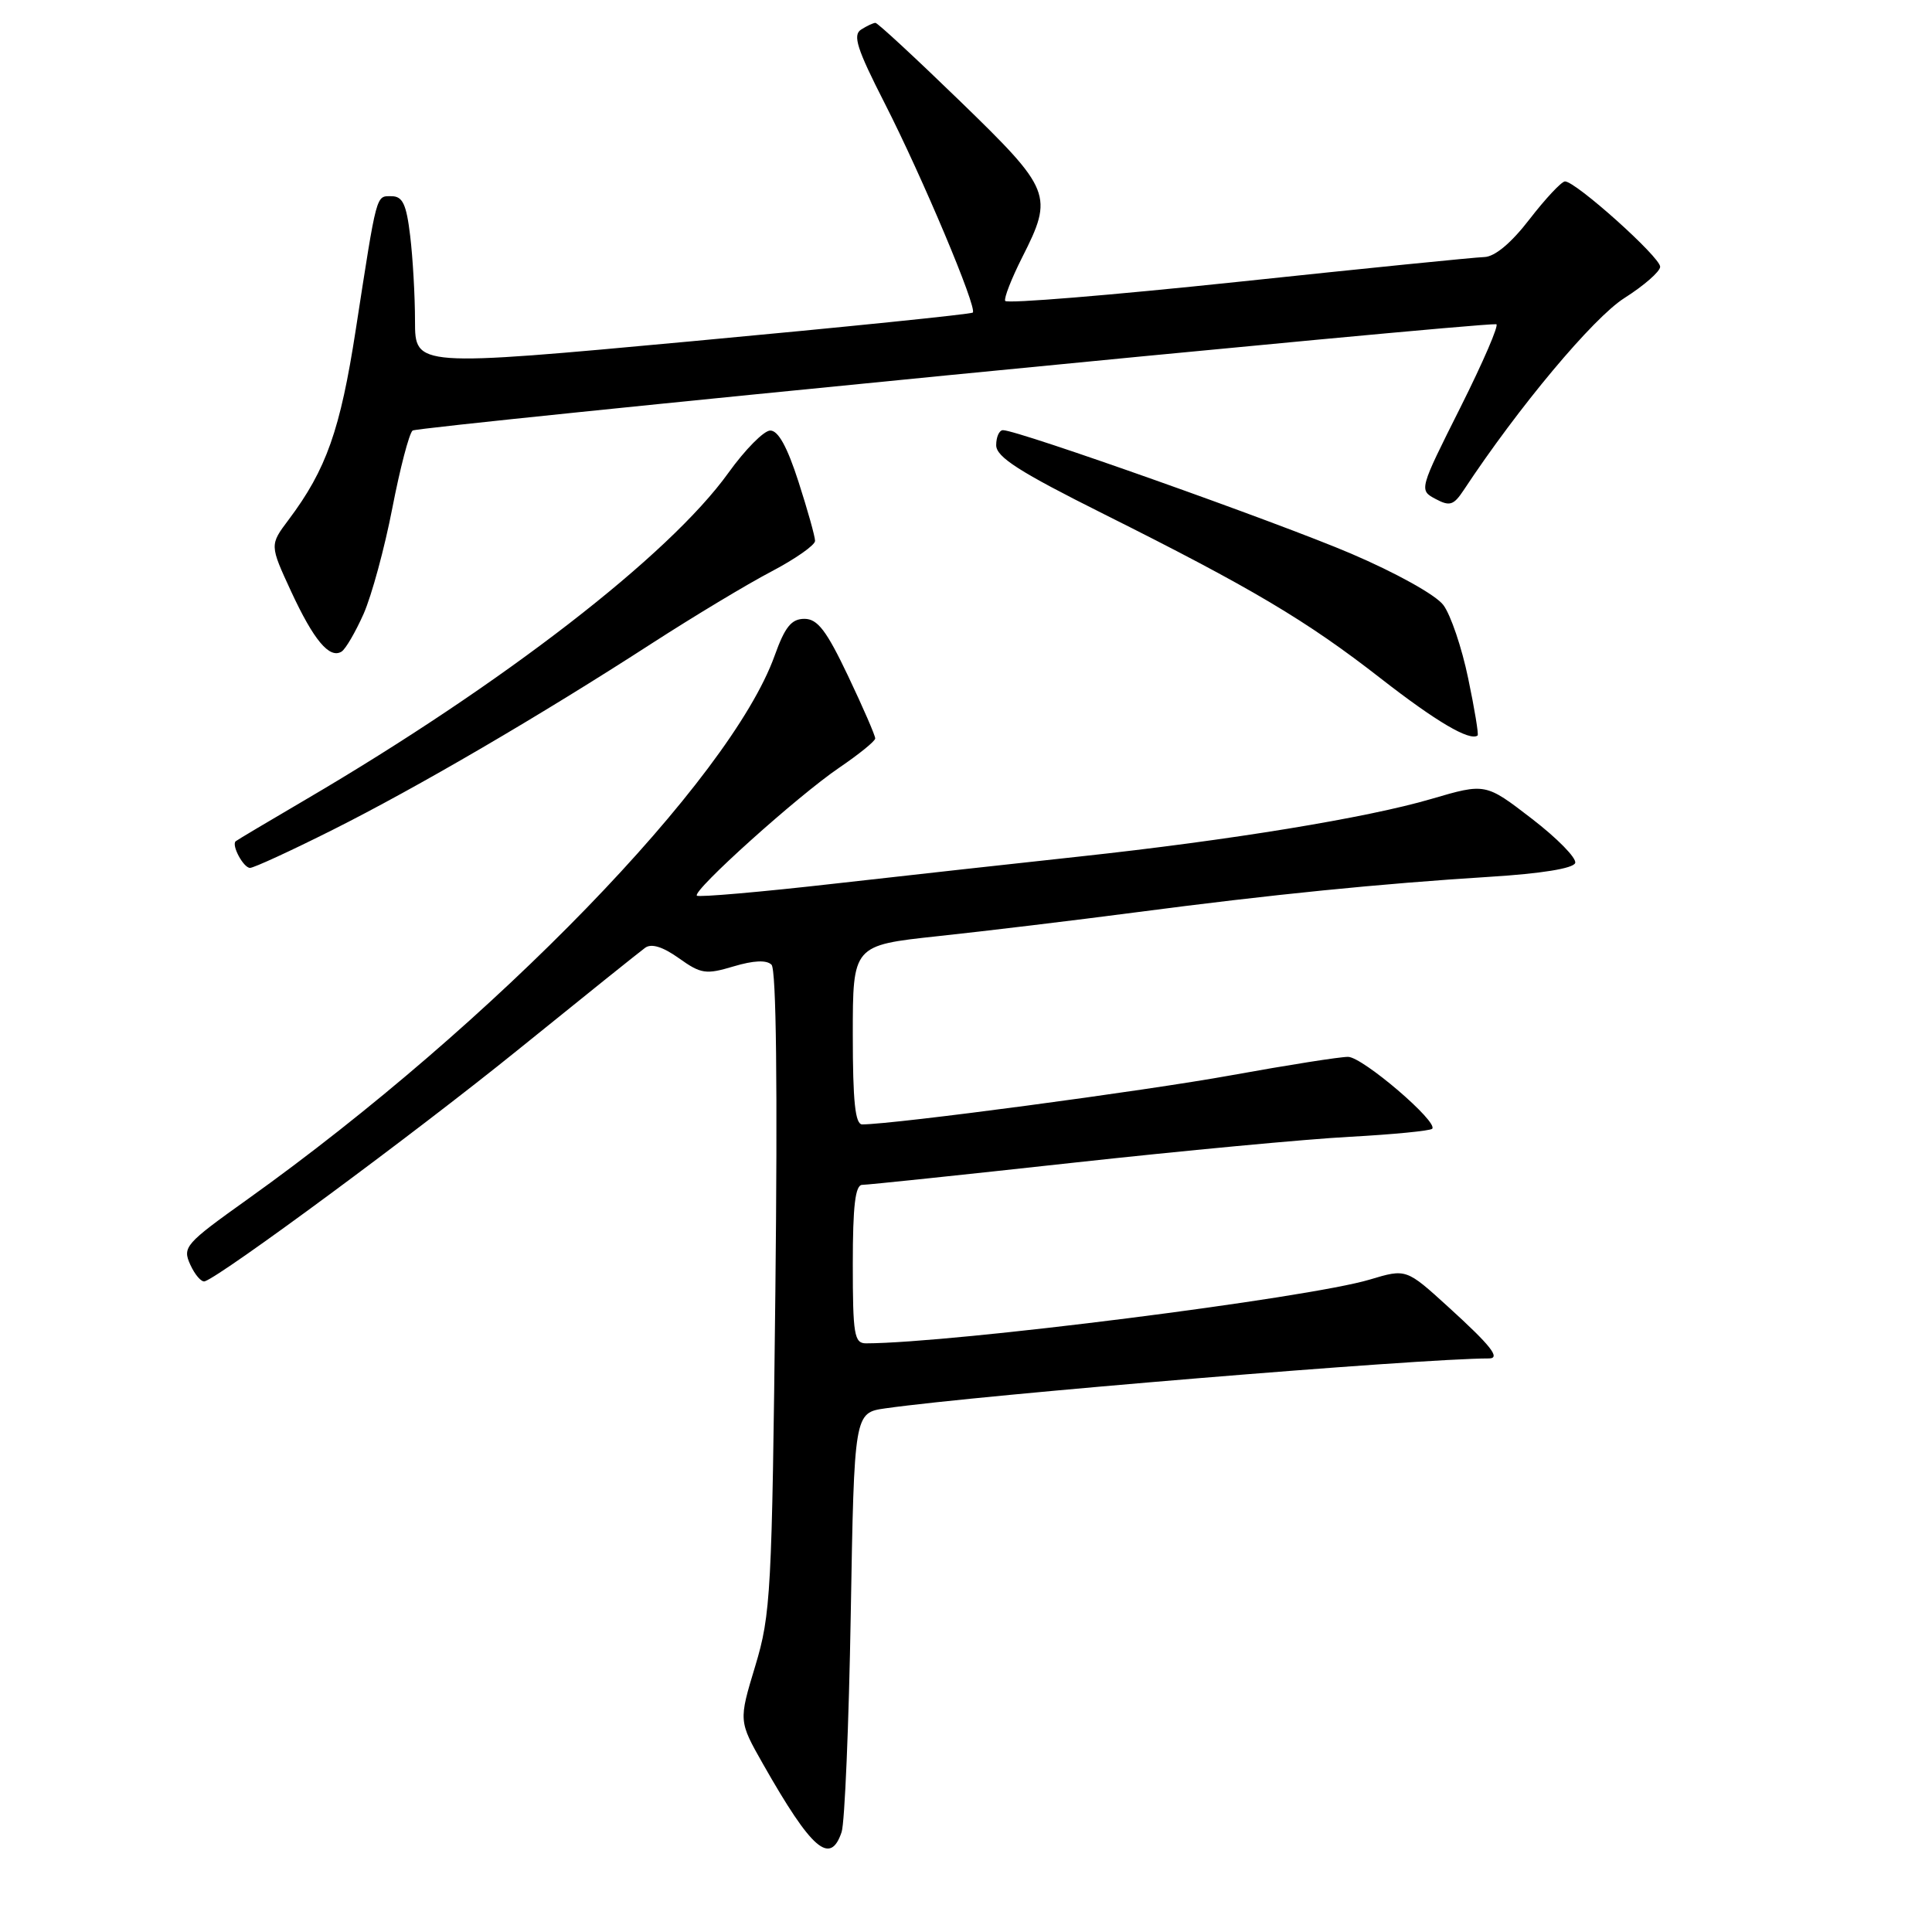 <?xml version="1.0" encoding="UTF-8" standalone="no"?>
<!DOCTYPE svg PUBLIC "-//W3C//DTD SVG 1.1//EN" "http://www.w3.org/Graphics/SVG/1.1/DTD/svg11.dtd" >
<svg xmlns="http://www.w3.org/2000/svg" xmlns:xlink="http://www.w3.org/1999/xlink" version="1.1" viewBox="0 0 256 256">
 <g >
 <path fill="currentColor"
d=" M 111.52 242.75 C 111.93 241.51 112.48 228.51 112.73 213.85 C 113.19 187.20 113.19 187.20 117.34 186.61 C 130.10 184.81 188.21 180.00 197.28 180.00 C 198.89 180.00 197.57 178.33 191.91 173.18 C 186.33 168.10 186.33 168.10 181.50 169.55 C 173.32 172.01 126.24 177.97 114.75 178.00 C 113.19 178.00 113.00 176.83 113.00 167.50 C 113.00 159.77 113.33 157.00 114.25 157.00 C 114.94 157.00 127.42 155.69 142.00 154.09 C 156.57 152.49 173.17 150.93 178.88 150.63 C 184.59 150.32 189.49 149.84 189.77 149.57 C 190.64 148.69 180.58 140.08 178.64 140.04 C 177.62 140.02 170.64 141.12 163.14 142.48 C 151.76 144.55 118.59 148.97 114.25 148.99 C 113.32 149.00 113.00 145.96 113.00 137.13 C 113.00 125.26 113.00 125.26 124.25 124.05 C 130.44 123.39 142.25 121.97 150.50 120.89 C 168.58 118.52 182.79 117.10 197.42 116.18 C 204.22 115.76 208.48 115.07 208.72 114.35 C 208.93 113.71 206.34 111.07 202.97 108.48 C 196.84 103.76 196.84 103.76 189.67 105.86 C 181.14 108.37 162.99 111.34 143.00 113.50 C 135.03 114.36 120.46 115.97 110.64 117.08 C 100.81 118.20 92.58 118.91 92.34 118.68 C 91.71 118.04 105.73 105.43 111.22 101.71 C 113.82 99.94 115.96 98.21 115.97 97.85 C 115.99 97.50 114.38 93.79 112.39 89.60 C 109.51 83.54 108.33 82.00 106.59 82.00 C 104.87 82.00 104.01 83.06 102.64 86.89 C 96.74 103.29 65.36 135.65 32.80 158.91 C 24.52 164.82 24.15 165.24 25.22 167.59 C 25.84 168.94 26.70 169.93 27.14 169.78 C 29.54 168.94 54.96 150.16 68.52 139.20 C 77.16 132.21 84.79 126.09 85.48 125.59 C 86.31 124.98 87.83 125.45 89.96 126.97 C 92.89 129.06 93.54 129.15 97.21 128.05 C 99.86 127.26 101.58 127.18 102.23 127.83 C 102.86 128.46 103.04 144.09 102.74 171.16 C 102.29 211.13 102.14 213.91 100.07 220.77 C 97.87 228.04 97.87 228.04 101.12 233.77 C 107.56 245.11 110.02 247.24 111.52 242.75 Z  M 44.04 109.98 C 55.27 104.35 71.60 94.81 86.44 85.21 C 91.91 81.68 99.00 77.41 102.19 75.74 C 105.39 74.06 108.00 72.23 108.00 71.67 C 108.00 71.10 107.01 67.57 105.80 63.82 C 104.31 59.20 103.11 57.02 102.05 57.05 C 101.20 57.07 98.71 59.60 96.52 62.65 C 88.67 73.59 66.63 90.63 40.50 105.95 C 35.55 108.85 31.38 111.33 31.23 111.47 C 30.64 111.99 32.26 115.00 33.13 115.00 C 33.63 115.00 38.54 112.74 44.04 109.98 Z  M 194.54 89.88 C 193.70 85.82 192.22 81.45 191.25 80.17 C 190.26 78.84 184.99 75.91 179.03 73.36 C 169.24 69.18 134.89 57.00 132.90 57.00 C 132.40 57.00 132.00 57.90 132.00 58.99 C 132.00 60.56 135.07 62.52 146.25 68.11 C 165.81 77.89 173.10 82.21 182.96 89.90 C 190.29 95.61 194.73 98.23 195.79 97.46 C 195.95 97.35 195.39 93.93 194.54 89.88 Z  M 48.18 81.34 C 49.25 78.91 50.96 72.62 51.98 67.35 C 53.00 62.08 54.21 57.44 54.67 57.05 C 55.31 56.50 194.92 42.80 198.26 42.96 C 198.68 42.98 196.54 47.94 193.52 53.97 C 188.04 64.89 188.02 64.94 190.21 66.11 C 192.10 67.12 192.61 66.96 193.95 64.94 C 201.21 53.94 211.11 42.12 215.23 39.50 C 217.83 37.85 219.97 35.98 219.98 35.35 C 220.00 34.07 208.73 23.98 207.36 24.04 C 206.89 24.07 204.78 26.32 202.68 29.04 C 200.24 32.21 198.07 34.02 196.68 34.06 C 195.48 34.09 180.78 35.57 164.00 37.35 C 147.22 39.12 133.36 40.26 133.19 39.87 C 133.02 39.48 134.04 36.89 135.44 34.11 C 139.62 25.87 139.34 25.17 127.25 13.44 C 121.34 7.71 116.28 3.02 116.00 3.03 C 115.72 3.03 114.87 3.43 114.10 3.92 C 112.96 4.64 113.55 6.48 117.21 13.65 C 122.22 23.47 129.52 40.82 128.90 41.42 C 128.68 41.63 111.96 43.34 91.75 45.21 C 55.00 48.61 55.00 48.61 54.99 42.55 C 54.99 39.22 54.70 34.14 54.35 31.25 C 53.85 27.05 53.35 26.00 51.88 26.00 C 49.80 26.00 49.98 25.34 47.14 43.69 C 45.09 56.97 43.24 62.21 38.25 68.86 C 35.73 72.21 35.73 72.21 38.57 78.36 C 41.57 84.83 43.66 87.33 45.26 86.34 C 45.79 86.01 47.10 83.76 48.18 81.34 Z "/>
</g>
</svg>